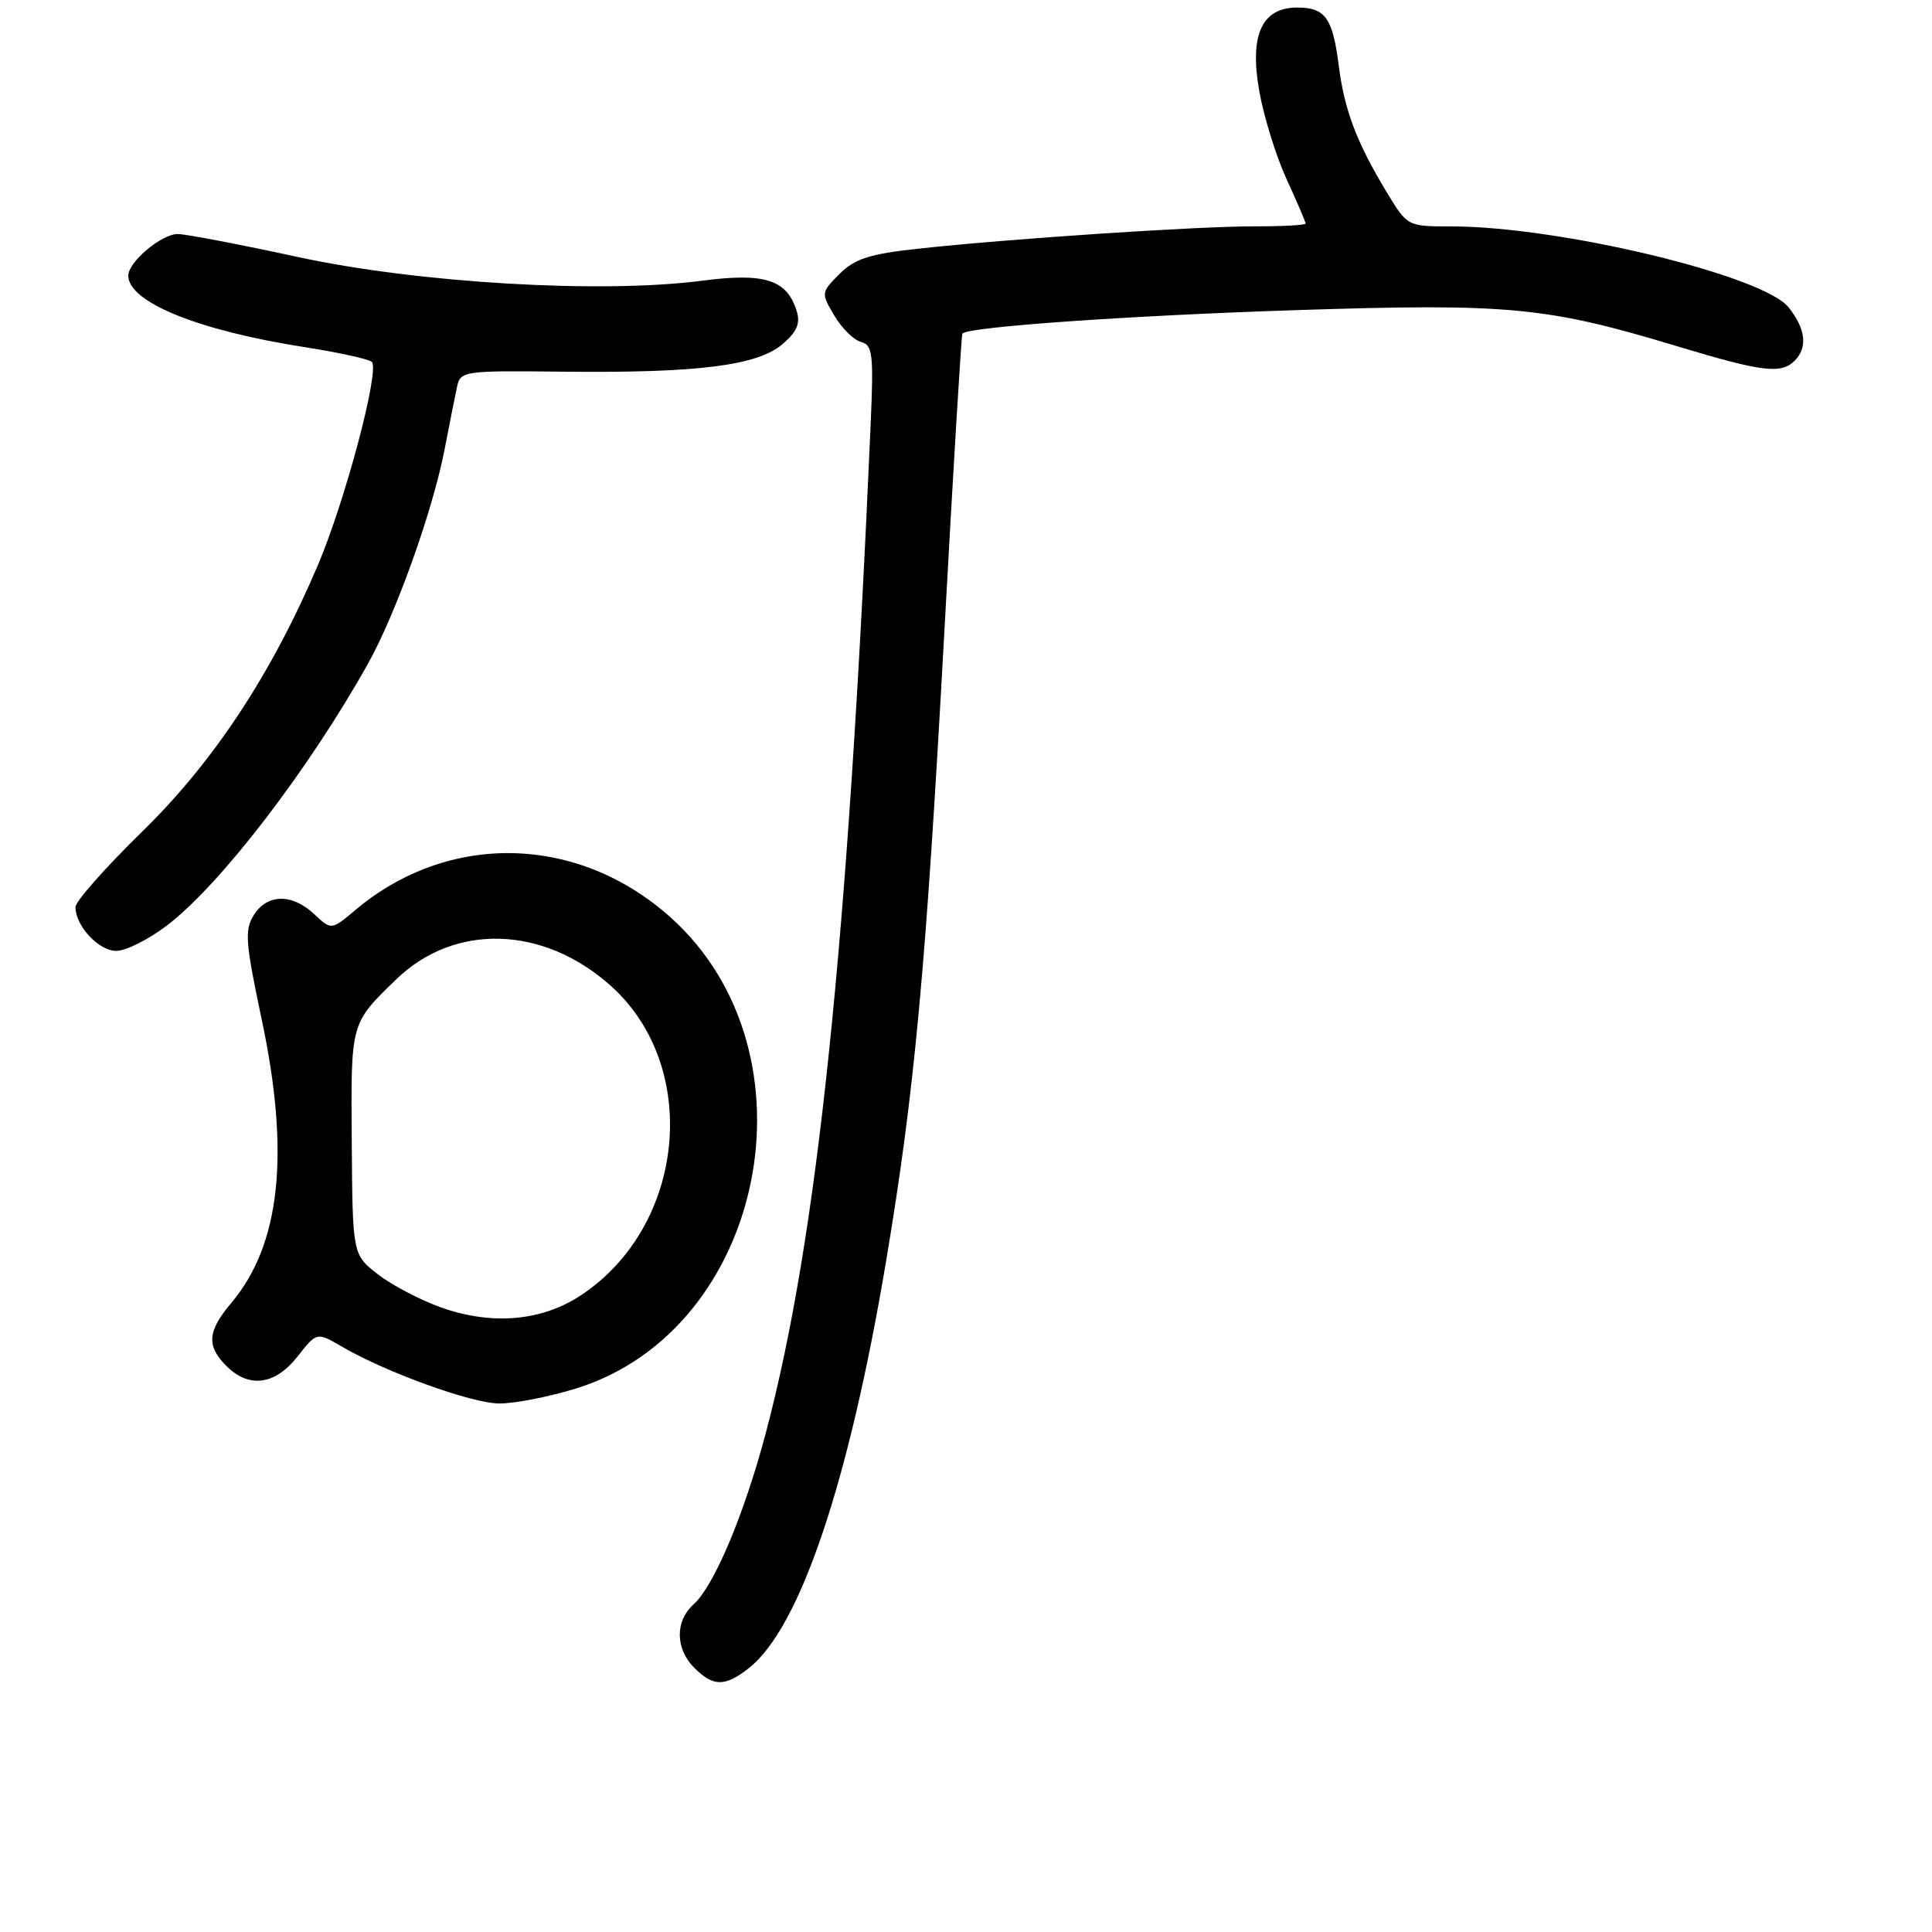 <?xml version="1.0" encoding="UTF-8" standalone="no"?>
<!DOCTYPE svg PUBLIC "-//W3C//DTD SVG 1.1//EN" "http://www.w3.org/Graphics/SVG/1.1/DTD/svg11.dtd" >
<svg xmlns="http://www.w3.org/2000/svg" xmlns:xlink="http://www.w3.org/1999/xlink" version="1.1" viewBox="0 0 256 256">
 <g >
 <path fill="currentColor"
d=" M 99.22 221.04 C 106.00 215.71 112.50 196.42 117.43 167.00 C 121.19 144.53 122.67 128.56 125.11 84.10 C 126.30 62.32 127.39 44.37 127.52 44.20 C 128.25 43.31 149.63 41.81 171.88 41.09 C 200.08 40.18 204.96 40.65 222.50 45.96 C 233.52 49.28 236.01 49.59 237.80 47.80 C 239.54 46.06 239.28 43.62 237.02 40.75 C 233.68 36.50 206.65 30.00 192.30 30.00 C 186.49 30.00 186.49 30.00 183.73 25.44 C 179.76 18.87 178.14 14.59 177.39 8.69 C 176.59 2.38 175.61 1.00 171.90 1.00 C 167.19 1.00 165.54 4.62 166.86 12.07 C 167.45 15.42 169.07 20.66 170.46 23.70 C 171.86 26.75 173.00 29.41 173.00 29.62 C 173.00 29.83 169.96 30.00 166.25 29.99 C 158.68 29.98 133.63 31.64 121.61 32.96 C 115.23 33.65 113.25 34.29 111.24 36.30 C 108.79 38.76 108.78 38.82 110.55 41.82 C 111.54 43.49 113.13 45.06 114.09 45.31 C 115.63 45.72 115.77 46.90 115.37 56.13 C 112.37 125.17 108.32 164.08 101.46 189.93 C 98.58 200.74 94.63 210.12 91.89 212.60 C 89.43 214.82 89.48 218.48 92.00 221.00 C 94.51 223.51 96.07 223.52 99.22 221.04 Z  M 76.30 183.99 C 101.42 176.23 108.84 139.53 88.90 121.60 C 76.64 110.58 59.47 110.16 47.09 120.58 C 43.90 123.26 43.90 123.26 41.64 121.13 C 38.70 118.37 35.41 118.42 33.63 121.25 C 32.39 123.23 32.52 124.88 34.66 135.00 C 38.46 152.86 37.17 164.91 30.65 172.64 C 27.48 176.41 27.33 178.33 30.00 181.00 C 32.99 183.99 36.44 183.53 39.42 179.75 C 41.98 176.50 41.98 176.50 45.24 178.40 C 51.13 181.84 62.43 185.93 66.14 185.97 C 68.15 185.98 72.72 185.10 76.30 183.99 Z  M 22.15 122.61 C 29.21 117.22 40.85 102.05 48.73 88.00 C 52.45 81.35 57.34 67.70 58.92 59.50 C 59.56 56.20 60.29 52.51 60.55 51.30 C 61.00 49.15 61.35 49.10 74.76 49.25 C 92.50 49.44 100.38 48.44 103.70 45.59 C 105.63 43.92 106.08 42.84 105.55 41.16 C 104.24 37.04 101.30 36.11 93.00 37.20 C 79.73 38.93 55.42 37.51 39.50 34.06 C 31.80 32.39 24.63 31.02 23.56 31.01 C 21.41 31.00 17.00 34.70 17.00 36.52 C 17.00 40.05 26.31 43.82 40.50 46.02 C 44.90 46.71 48.84 47.57 49.26 47.95 C 50.37 48.93 45.75 66.36 42.12 74.89 C 35.98 89.31 28.33 100.92 18.87 110.16 C 13.99 114.93 10.00 119.44 10.00 120.19 C 10.00 122.69 13.08 126.00 15.41 126.00 C 16.68 126.00 19.71 124.47 22.15 122.61 Z  M 58.43 173.24 C 55.65 172.24 51.87 170.26 50.04 168.83 C 46.72 166.23 46.72 166.23 46.61 151.37 C 46.49 135.38 46.41 135.68 52.50 129.77 C 60.23 122.27 72.04 122.63 80.97 130.66 C 92.90 141.39 90.85 162.45 76.98 171.63 C 71.78 175.07 65.19 175.64 58.43 173.24 Z "/>
</g>
</svg>
